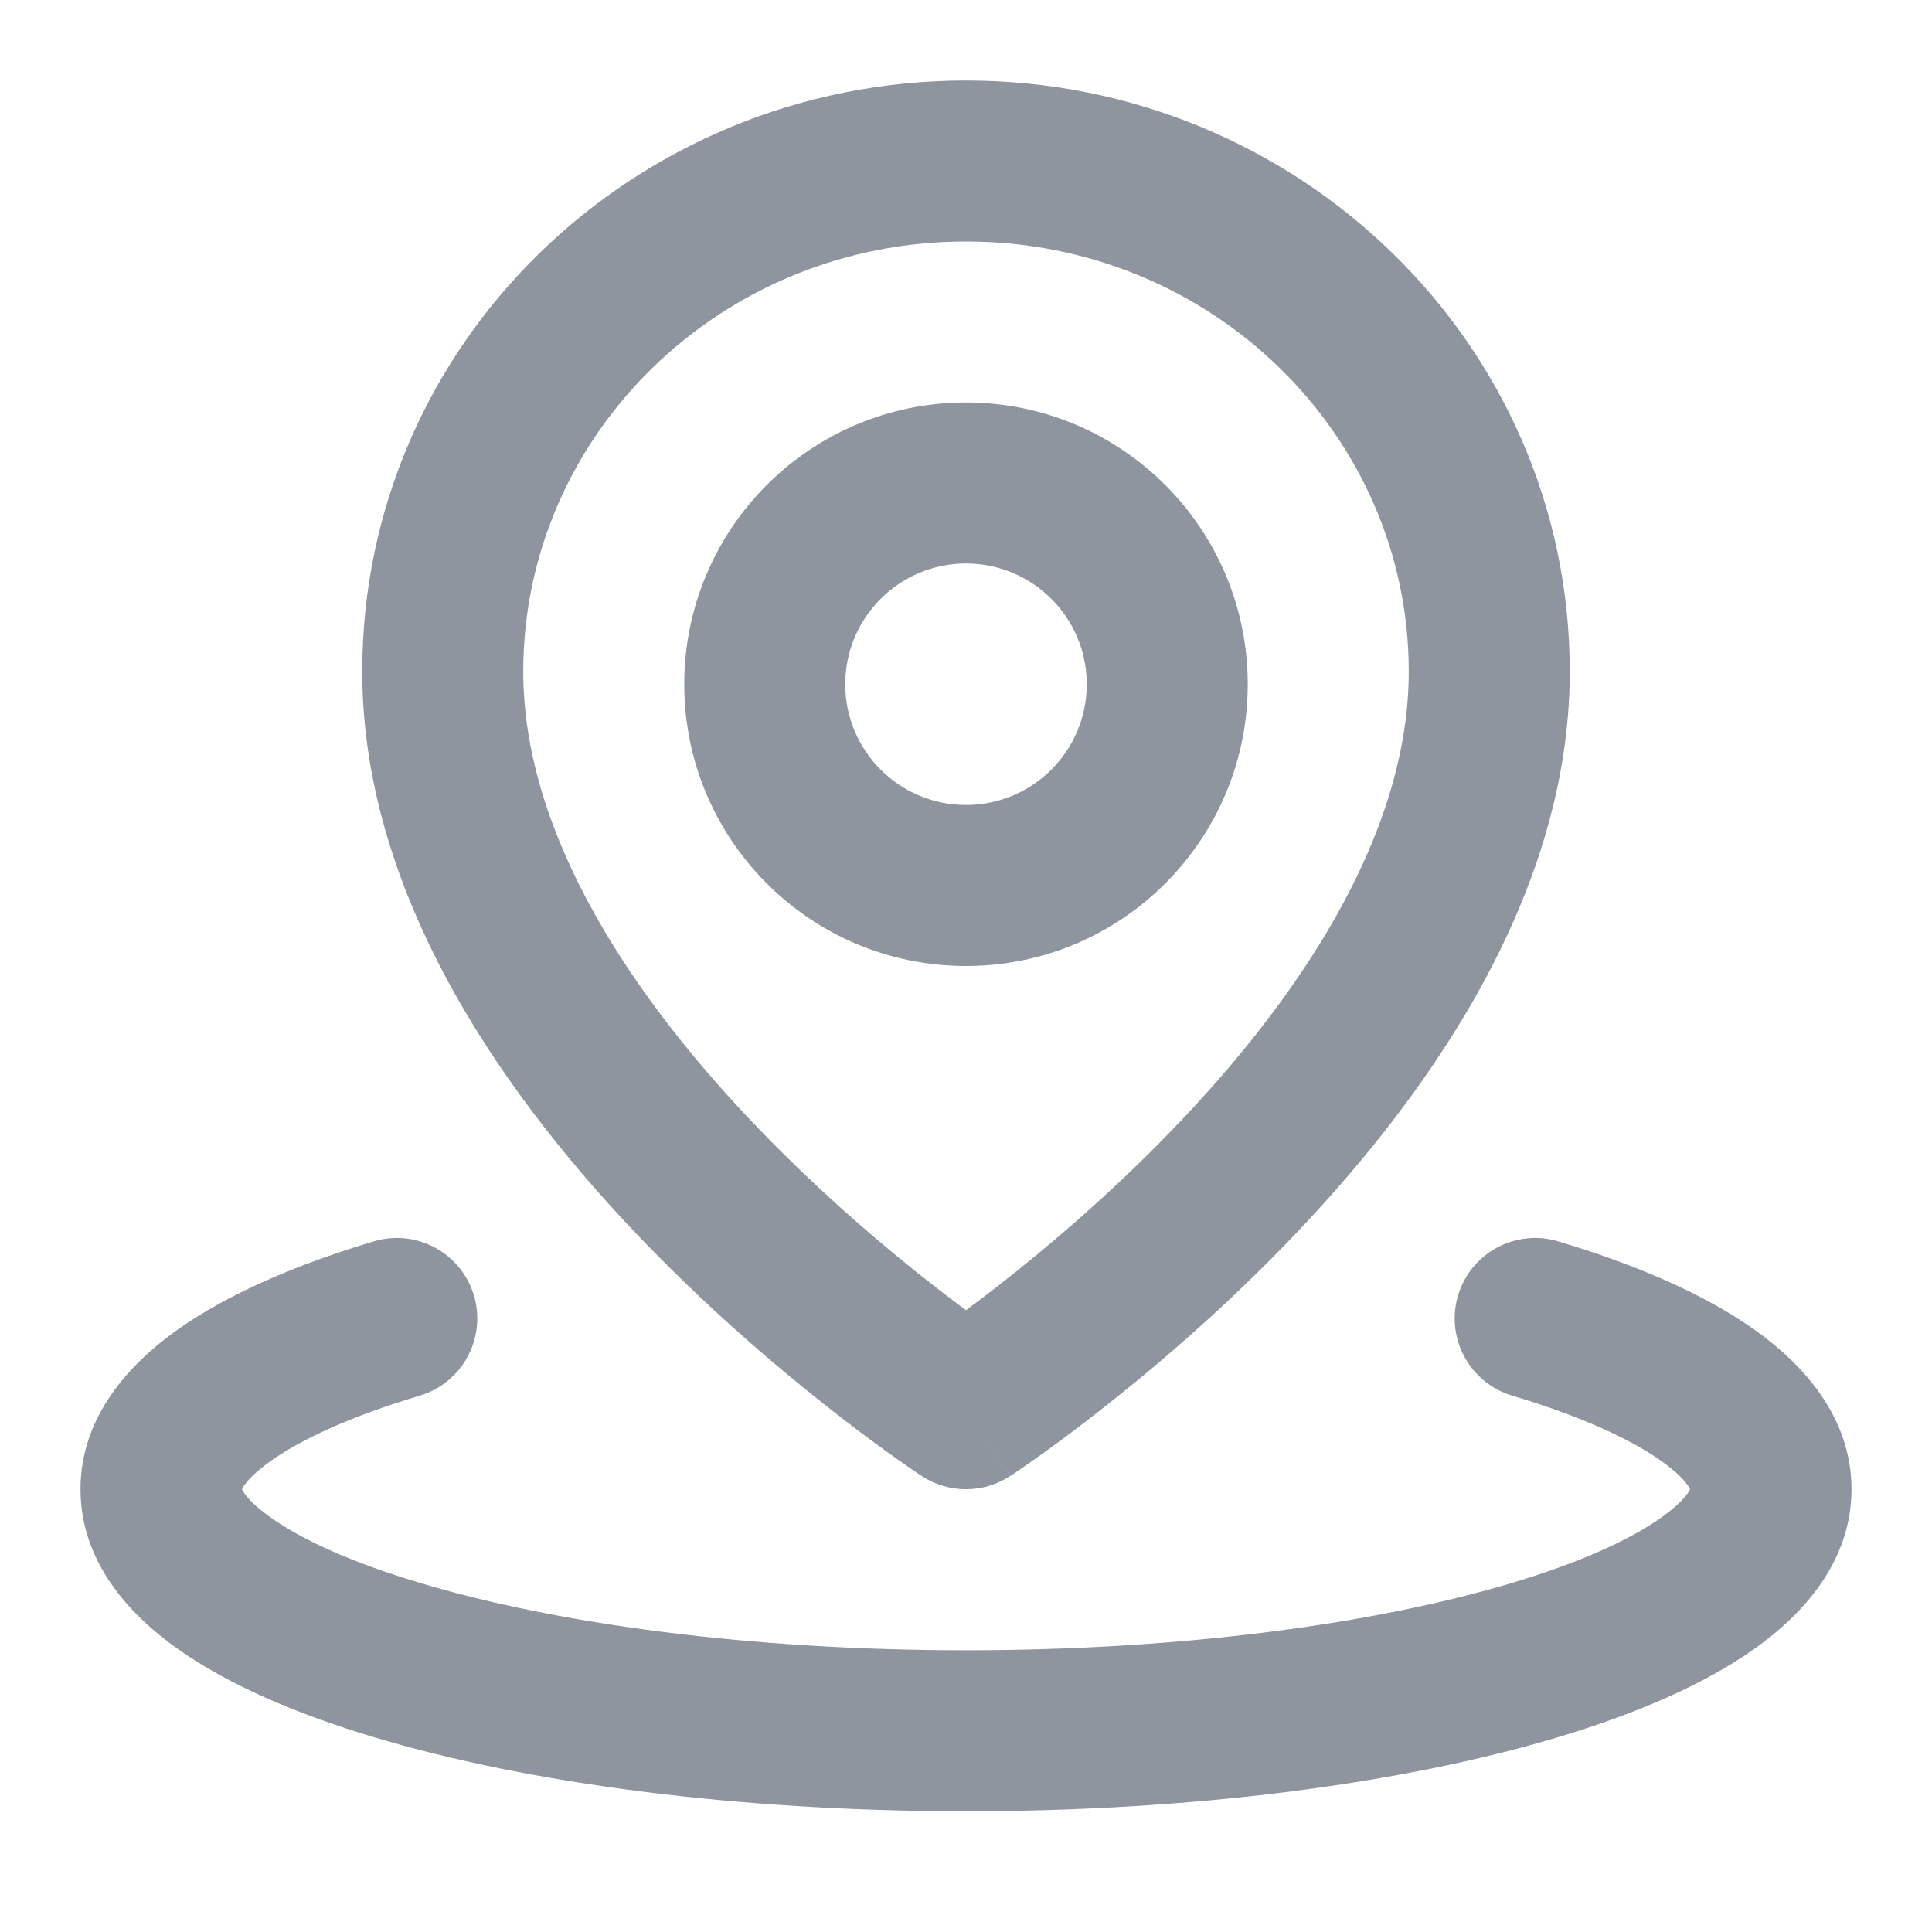 <svg width="24" height="24" viewBox="0 0 24 24" fill="none" xmlns="http://www.w3.org/2000/svg">
<path fill-rule="evenodd" clip-rule="evenodd" d="M5.887 16.091C6.045 16.62 5.745 17.178 5.216 17.337C4.363 17.592 3.746 17.877 3.364 18.148C3.102 18.334 3.026 18.456 3.006 18.5C3.026 18.544 3.102 18.666 3.364 18.852C3.746 19.123 4.363 19.408 5.216 19.663C6.909 20.171 9.308 20.5 12 20.5C14.692 20.5 17.091 20.171 18.784 19.663C19.637 19.408 20.254 19.123 20.636 18.852C20.898 18.666 20.974 18.544 20.994 18.5C20.974 18.456 20.898 18.334 20.636 18.148C20.254 17.877 19.637 17.592 18.784 17.337C18.255 17.178 17.954 16.62 18.113 16.091C18.272 15.562 18.829 15.262 19.358 15.421C20.315 15.708 21.162 16.07 21.793 16.517C22.397 16.945 23 17.601 23 18.5C23 19.399 22.397 20.055 21.793 20.483C21.162 20.93 20.315 21.292 19.358 21.579C17.432 22.157 14.831 22.5 12 22.5C9.169 22.5 6.568 22.157 4.642 21.579C3.685 21.292 2.838 20.93 2.207 20.483C1.603 20.055 1 19.399 1 18.5C1 17.601 1.603 16.945 2.207 16.517C2.838 16.07 3.685 15.708 4.642 15.421C5.171 15.262 5.728 15.562 5.887 16.091Z" fill="#8F959E"/>
<path fill-rule="evenodd" clip-rule="evenodd" d="M4.5 8.341C4.5 4.263 7.881 1 12 1C16.119 1 19.5 4.263 19.5 8.341C19.5 11.208 17.629 13.745 15.968 15.458C15.115 16.338 14.265 17.053 13.63 17.548C13.312 17.796 13.046 17.991 12.857 18.124C12.762 18.191 12.687 18.243 12.635 18.279C12.608 18.296 12.588 18.31 12.573 18.32L12.555 18.332L12.55 18.335L12.548 18.336C12.548 18.337 12.547 18.337 12 17.5C11.453 18.337 11.453 18.337 11.452 18.337L11.45 18.335L11.445 18.332L11.427 18.32C11.412 18.31 11.392 18.296 11.365 18.279C11.313 18.243 11.238 18.191 11.143 18.124C10.954 17.991 10.688 17.796 10.37 17.548C9.735 17.053 8.885 16.338 8.032 15.458C6.371 13.745 4.5 11.208 4.5 8.341ZM12 17.5L11.452 18.337C11.785 18.554 12.215 18.554 12.547 18.337L12 17.5ZM12 16.276C12.119 16.188 12.253 16.086 12.401 15.971C12.985 15.516 13.76 14.862 14.532 14.066C16.121 12.428 17.5 10.385 17.5 8.341C17.5 5.414 15.061 3 12 3C8.939 3 6.5 5.414 6.5 8.341C6.5 10.385 7.879 12.428 9.468 14.066C10.24 14.862 11.015 15.516 11.599 15.971C11.747 16.086 11.881 16.188 12 16.276Z" fill="#8F959E"/>
<path fill-rule="evenodd" clip-rule="evenodd" d="M8.5 8.5C8.5 6.567 10.067 5 12 5C13.933 5 15.5 6.567 15.5 8.5C15.5 10.433 13.933 12 12 12C10.067 12 8.5 10.433 8.5 8.5ZM12 7C11.172 7 10.5 7.672 10.5 8.5C10.5 9.328 11.172 10 12 10C12.828 10 13.5 9.328 13.5 8.5C13.5 7.672 12.828 7 12 7Z" fill="#8F959E"/>
</svg>
